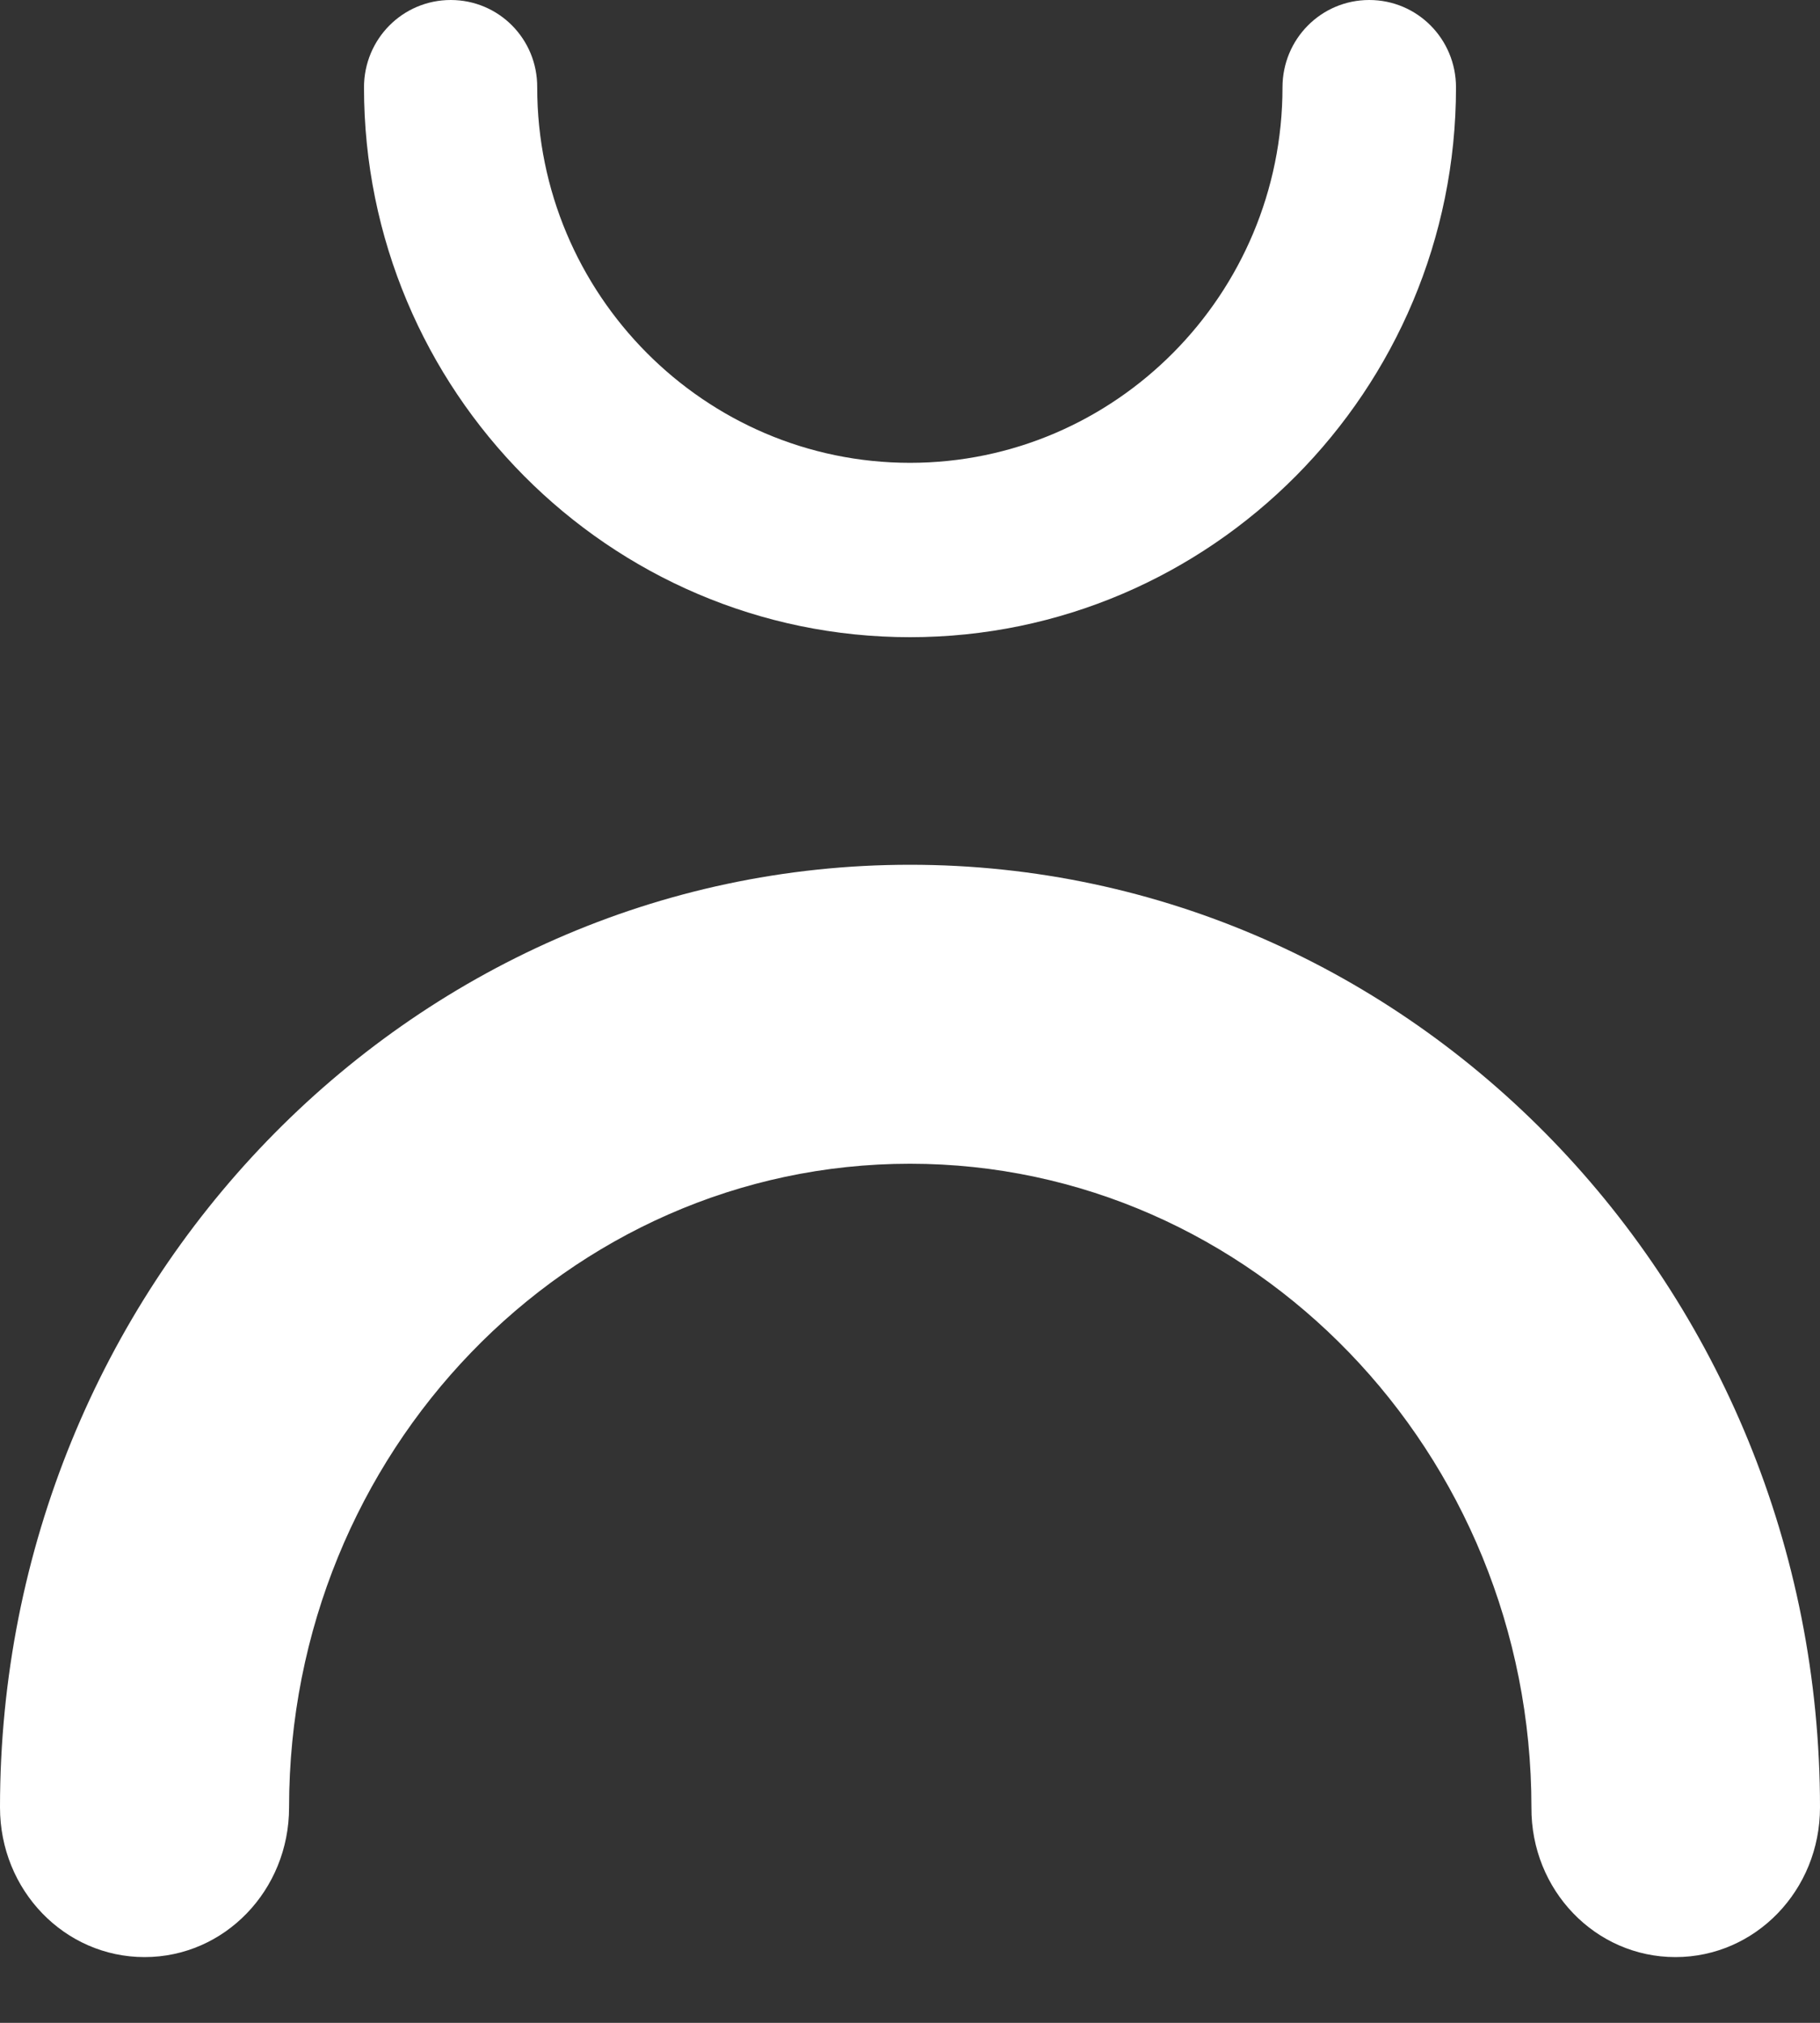 <svg width="18" height="20" viewBox="0 0 18 20" fill="none" xmlns="http://www.w3.org/2000/svg">
<rect x="0" y="0" width="18" height="20" fill="#333333" stroke="none"/>
<path d="M1.76537e-08 17.87C7.87898e-09 18.689 0.638 19.35 1.43 19.35C2.221 19.35 2.859 18.689 2.859 17.87C2.859 14.362 5.613 11.506 9 11.506C12.387 11.506 15.146 14.362 15.146 17.87C15.141 18.689 15.779 19.35 16.57 19.35C17.362 19.35 18 18.689 18 17.87C18 12.728 13.961 8.55 9 8.55C4.035 8.55 7.89083e-08 12.733 1.76537e-08 17.87Z" fill="white"/>
<path d="M14.4 0.864C14.4 0.385 14.017 -1.67343e-08 13.542 -3.74949e-08C13.067 -5.82554e-08 12.684 0.385 12.684 0.864C12.684 2.909 11.032 4.576 9 4.576C6.968 4.576 5.313 2.909 5.313 0.864C5.316 0.385 4.933 -4.13828e-07 4.458 -4.34588e-07C3.983 -4.55349e-07 3.6 0.385 3.6 0.864C3.6 3.863 6.024 6.3 9 6.3C11.979 6.3 14.4 3.86 14.4 0.864Z" fill="white"/>
</svg>
